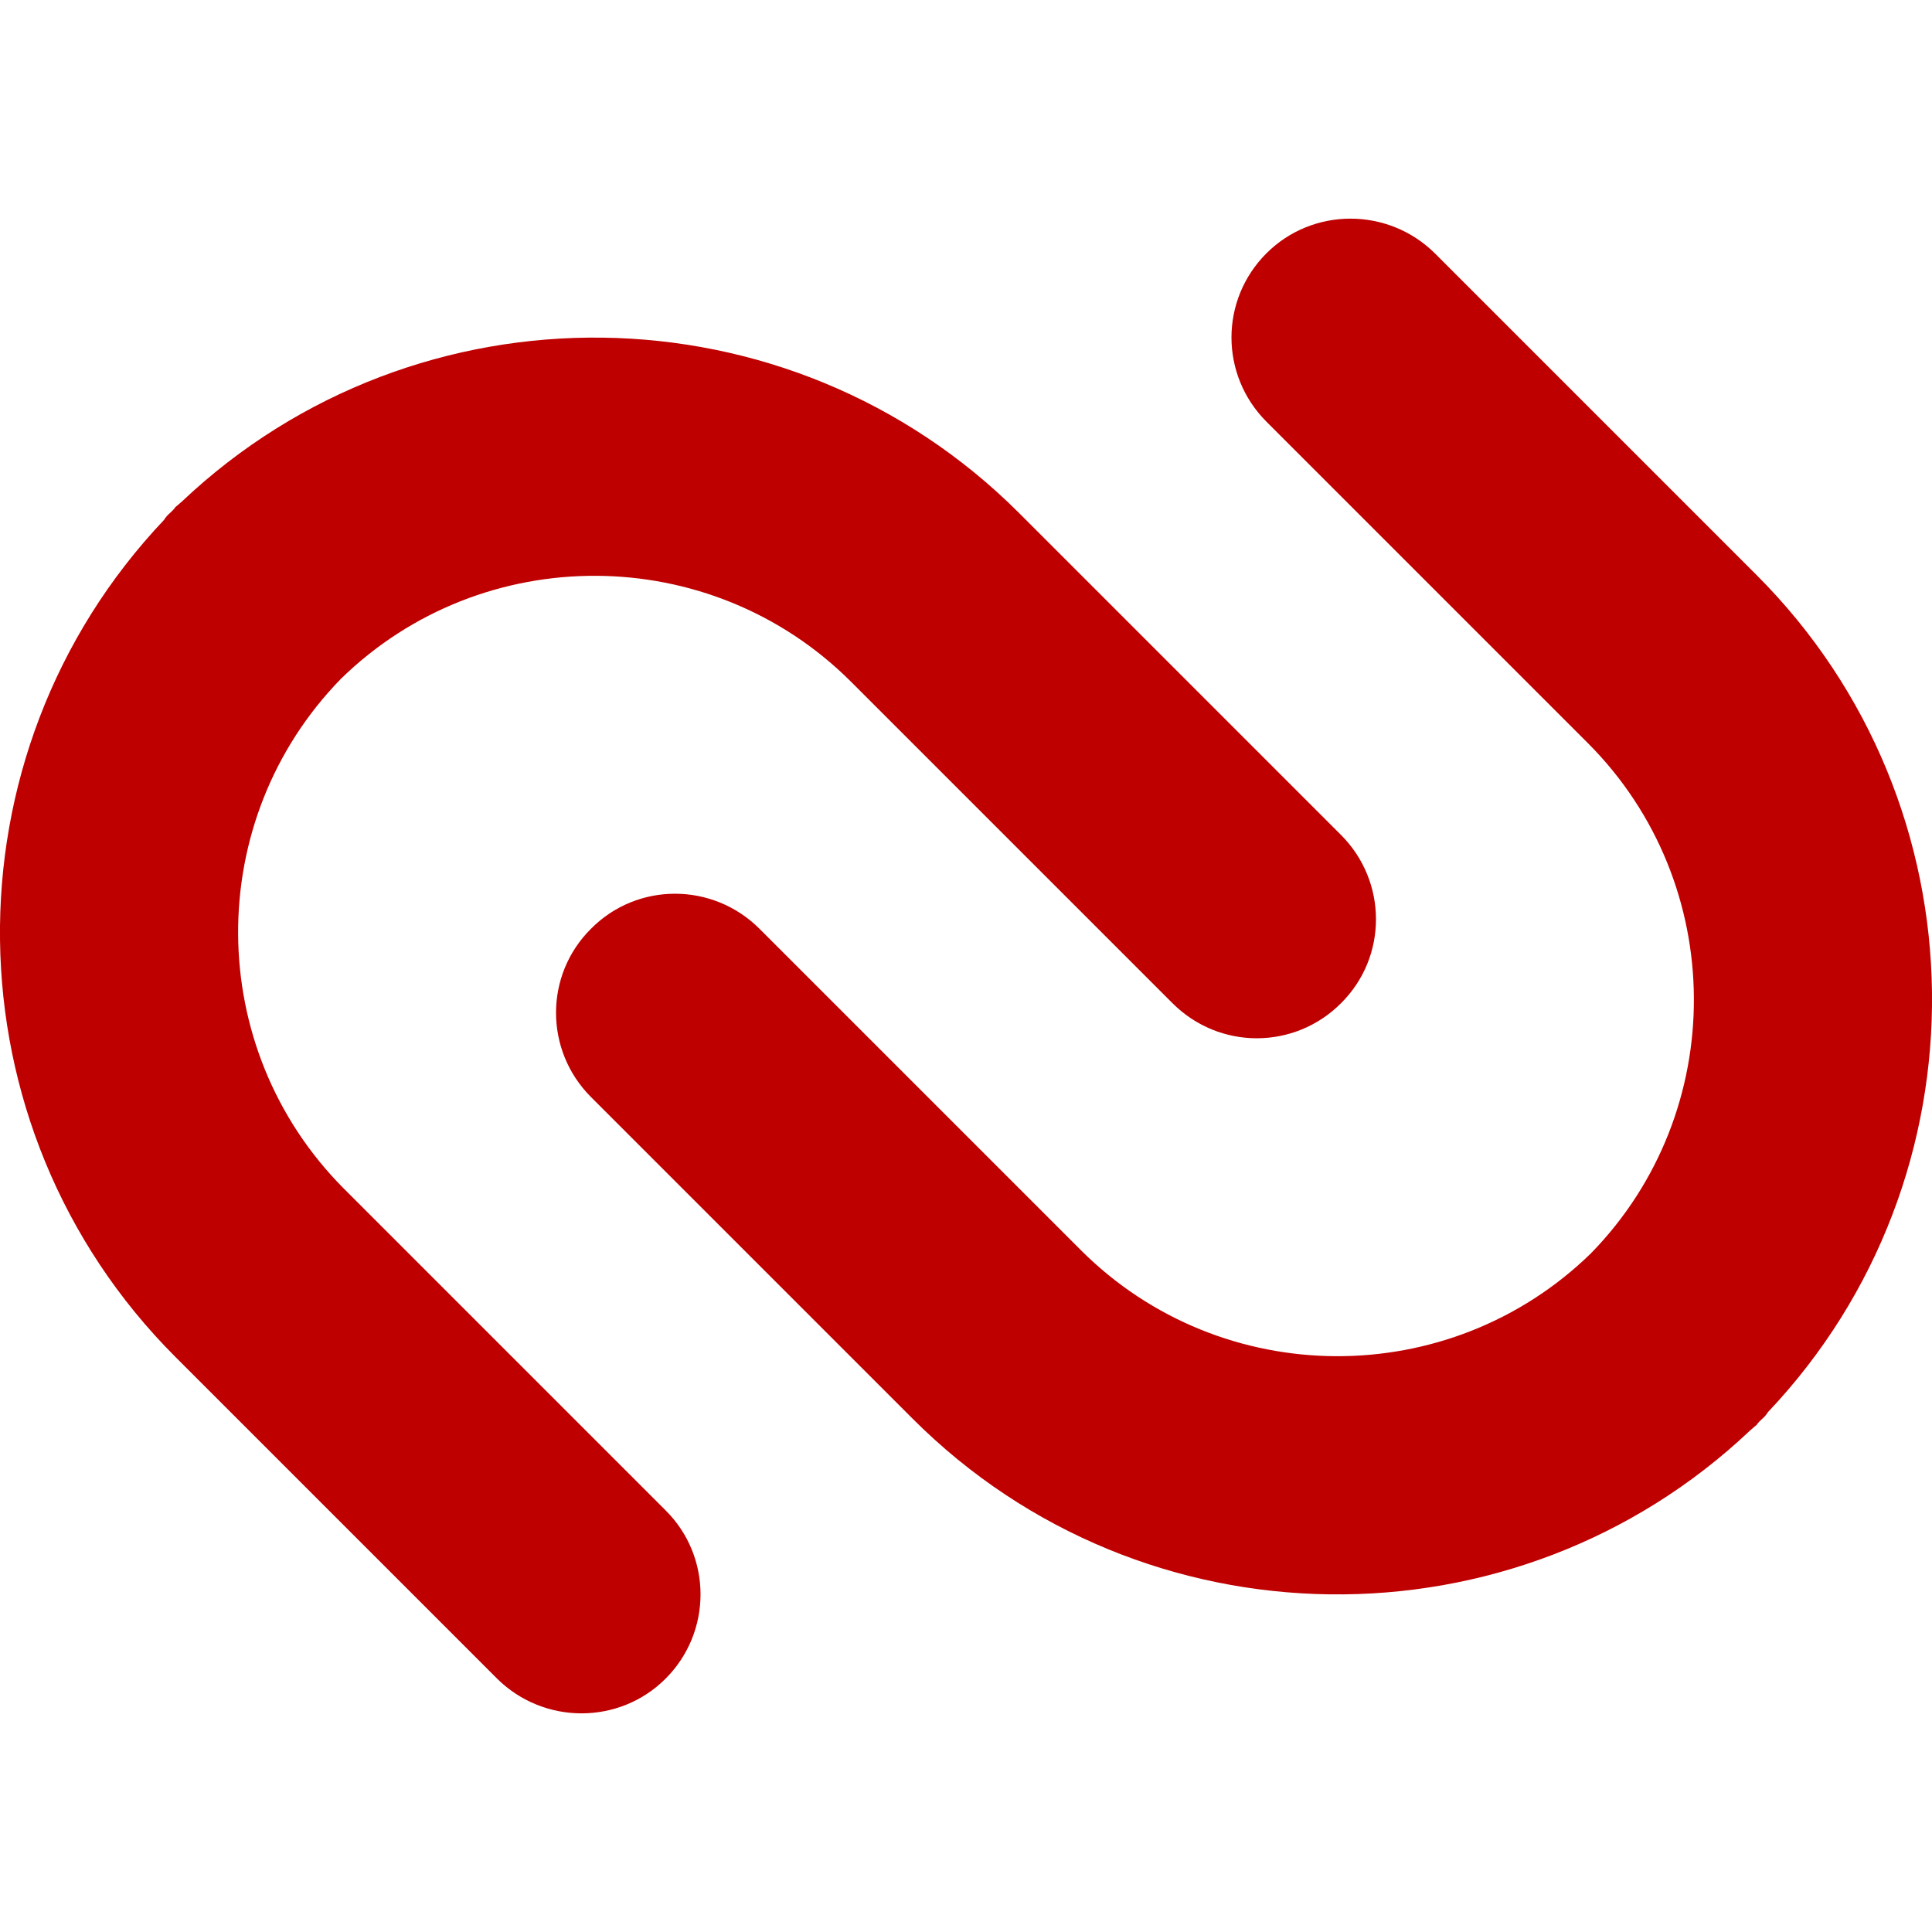 
<svg xmlns="http://www.w3.org/2000/svg" xmlns:xlink="http://www.w3.org/1999/xlink" width="16px" height="16px" viewBox="0 0 16 16" version="1.1">
<g id="surface1">
<path style=" stroke:none;fill-rule:evenodd;fill:#bf0000;fill-opacity:1;" d="M 7.047 5.645 L 9.711 8.309 C 10.098 8.695 10.719 8.695 11.105 8.309 C 11.492 7.926 11.492 7.301 11.105 6.914 L 8.441 4.25 C 6.535 2.344 3.453 2.312 1.508 4.152 C 1.488 4.168 1.473 4.184 1.453 4.199 C 1.445 4.211 1.438 4.219 1.43 4.227 C 1.422 4.234 1.414 4.242 1.406 4.25 C 1.387 4.266 1.371 4.285 1.359 4.305 C -0.484 6.25 -0.453 9.332 1.453 11.238 L 4.117 13.902 C 4.504 14.285 5.129 14.285 5.512 13.902 C 5.898 13.516 5.898 12.891 5.512 12.508 L 2.848 9.844 C 1.688 8.68 1.68 6.793 2.824 5.621 C 3.996 4.477 5.883 4.484 7.047 5.645 Z M 10.488 2.098 C 10.102 2.484 10.102 3.105 10.488 3.492 L 13.152 6.156 C 14.312 7.32 14.32 9.207 13.176 10.379 C 12.004 11.523 10.117 11.516 8.953 10.355 L 6.289 7.691 C 5.902 7.305 5.277 7.305 4.895 7.691 C 4.508 8.074 4.508 8.699 4.895 9.086 L 7.559 11.75 C 9.465 13.656 12.547 13.688 14.492 11.848 C 14.512 11.832 14.527 11.816 14.547 11.801 C 14.555 11.789 14.562 11.781 14.57 11.773 C 14.578 11.766 14.586 11.758 14.594 11.75 C 14.613 11.734 14.629 11.715 14.641 11.695 C 16.484 9.75 16.453 6.668 14.547 4.762 L 11.883 2.098 C 11.496 1.715 10.871 1.715 10.488 2.098 Z M 10.488 2.098 "/>
</g>
</svg>
